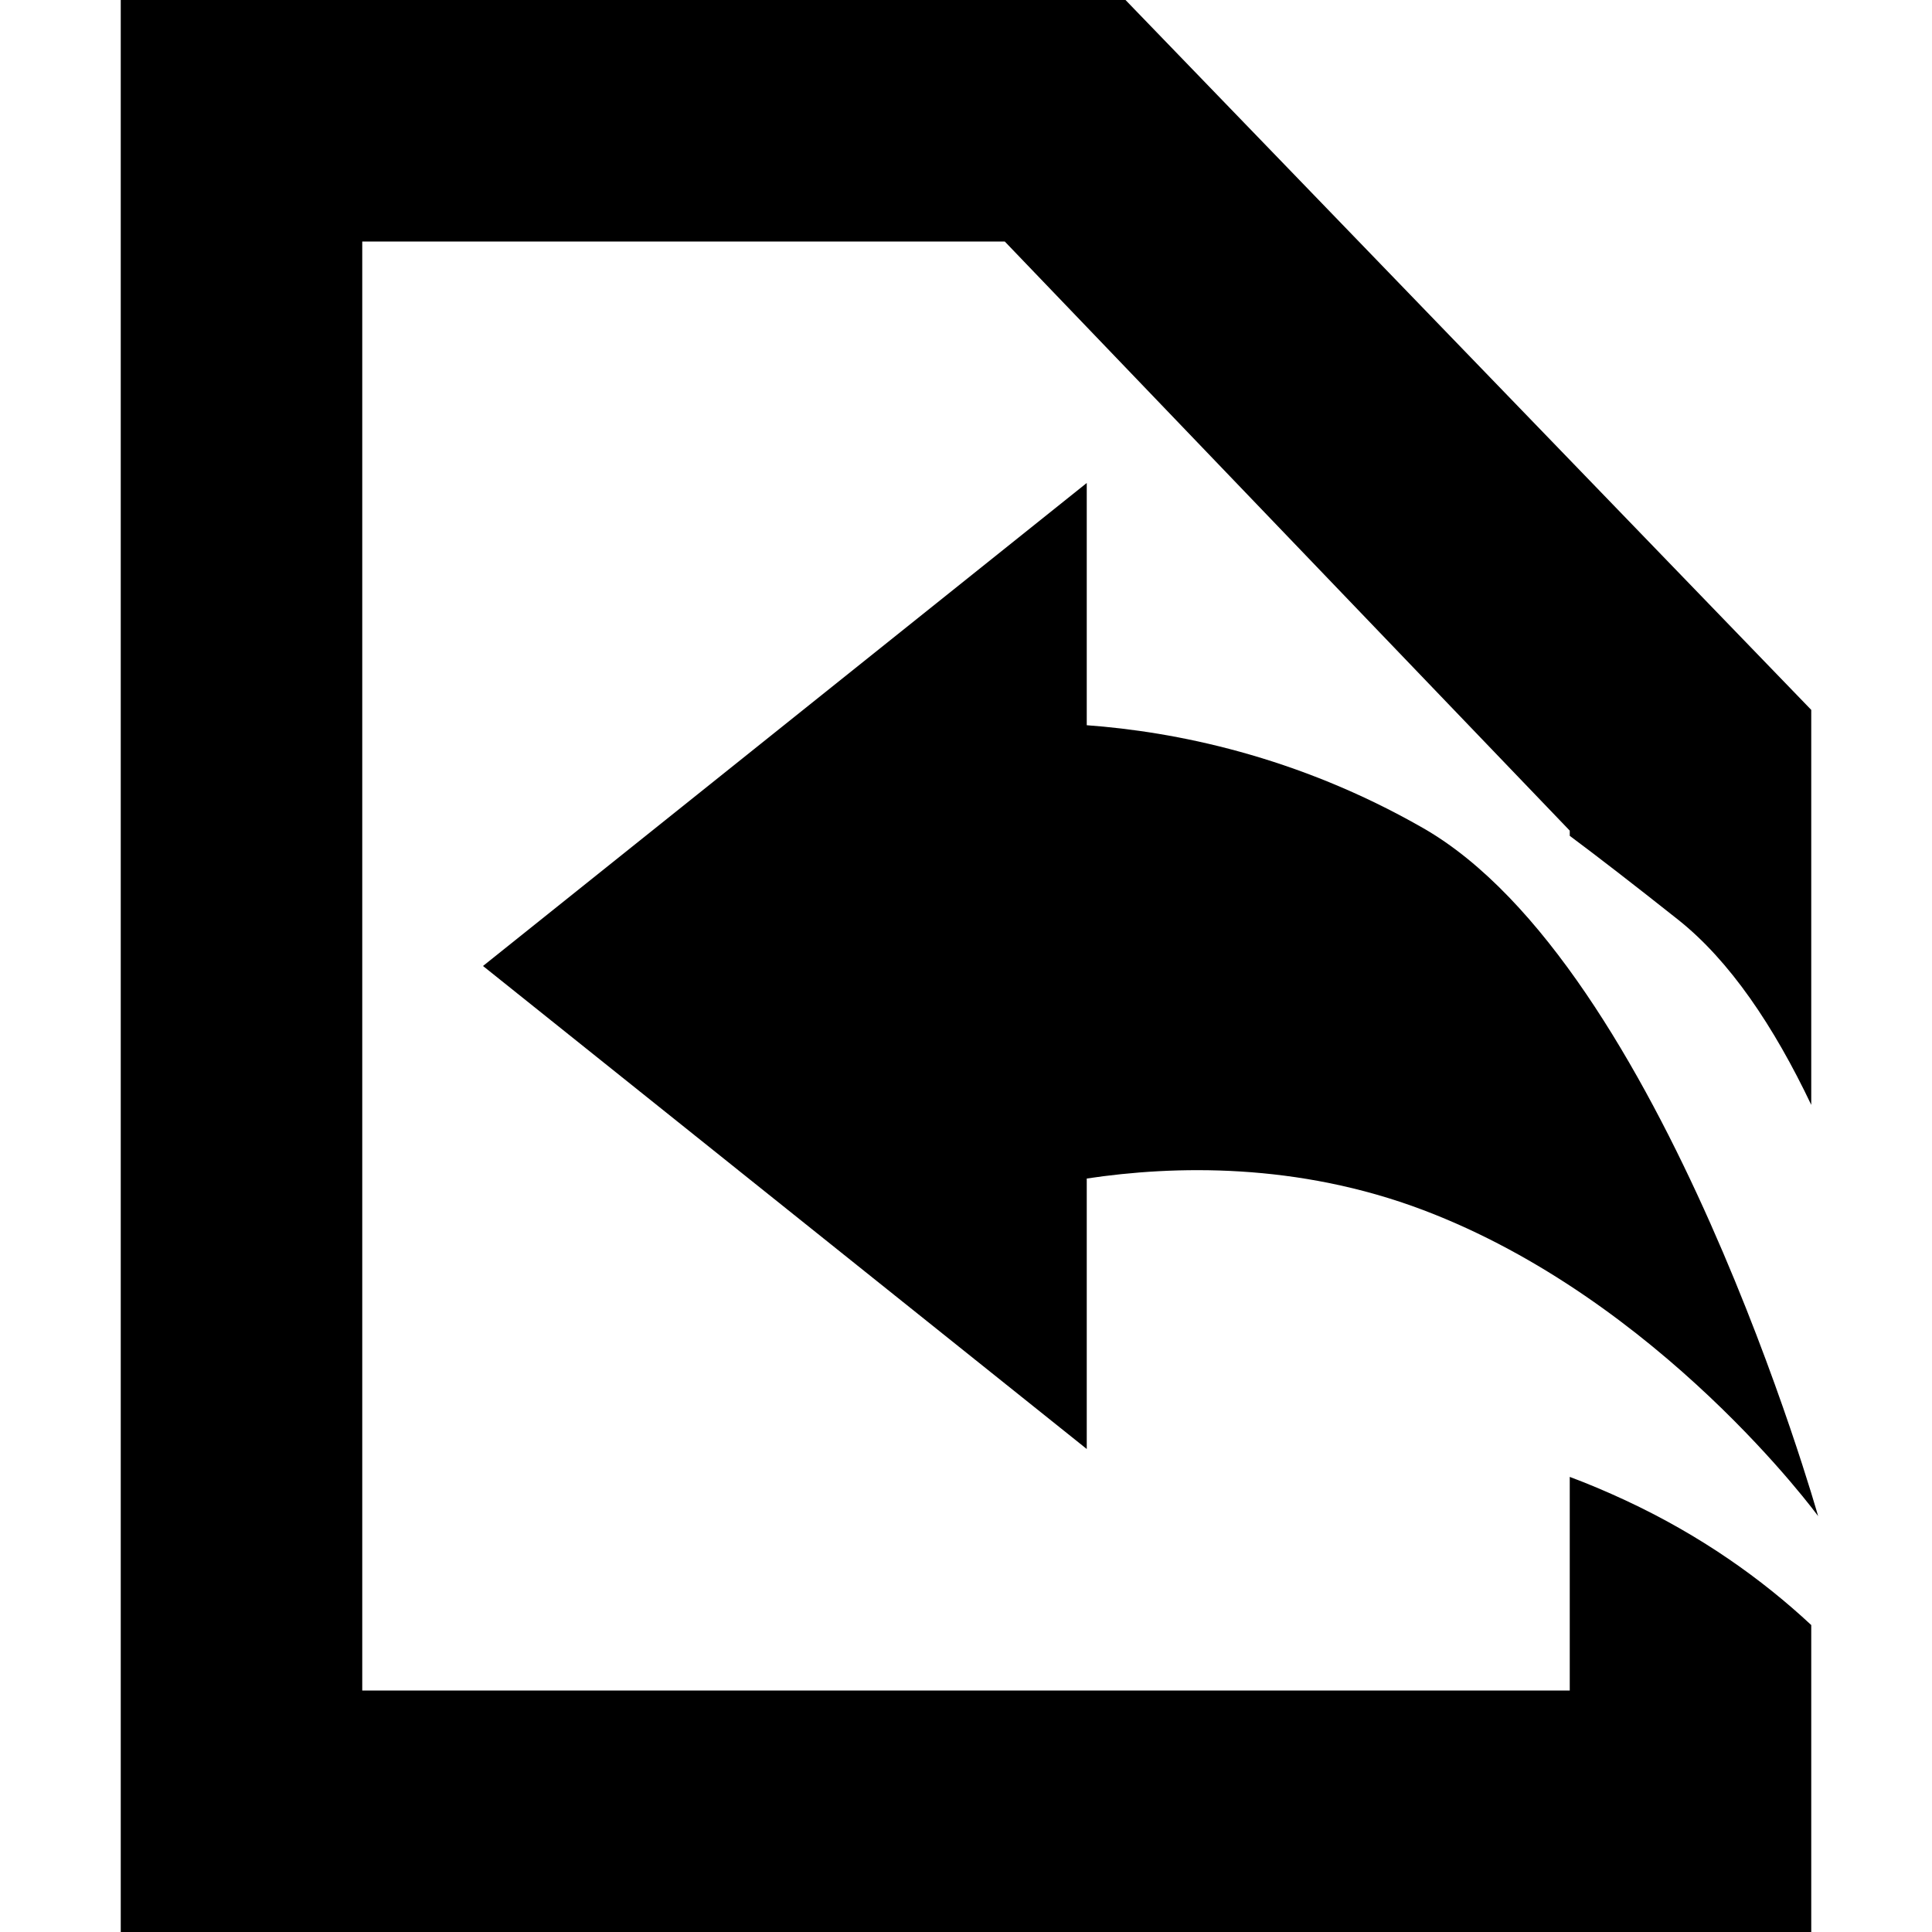 <svg xmlns="http://www.w3.org/2000/svg" width="16" height="16" viewBox="0 0 16 16">
  <g fill="none" fill-rule="evenodd">
    <rect width="16" height="16"/>
    <path fill="#000000" fill-rule="nonzero" d="M15,9.15 L15,5.879 L9.321,0 L1,0 L1,16 L15,16 L15,13.458 C14.592,13.078 14.086,12.716 13.461,12.425 C13.304,12.352 13.15,12.287 13,12.231 L13,14 L3,14 L3,2 L8.321,2 L13,6.879 L13,6.922 C13.232,7.095 13.526,7.322 13.898,7.617 C14.326,7.957 14.69,8.499 15,9.15 Z"/>
    <path fill="#000000" fill-rule="nonzero" d="M10.057,9.76 L10.057,12 L15.057,8 L10.057,4 L10.057,6.006 C9.334,6.059 8.32,6.257 7.271,6.858 C5.288,7.994 4,12.556 4,12.556 C4,12.556 5.308,10.764 7.271,10.021 C8.313,9.627 9.33,9.651 10.057,9.76 L10.057,9.76 Z" transform="matrix(-1 0 0 1 19.057 0)"/>
  </g>
</svg>
